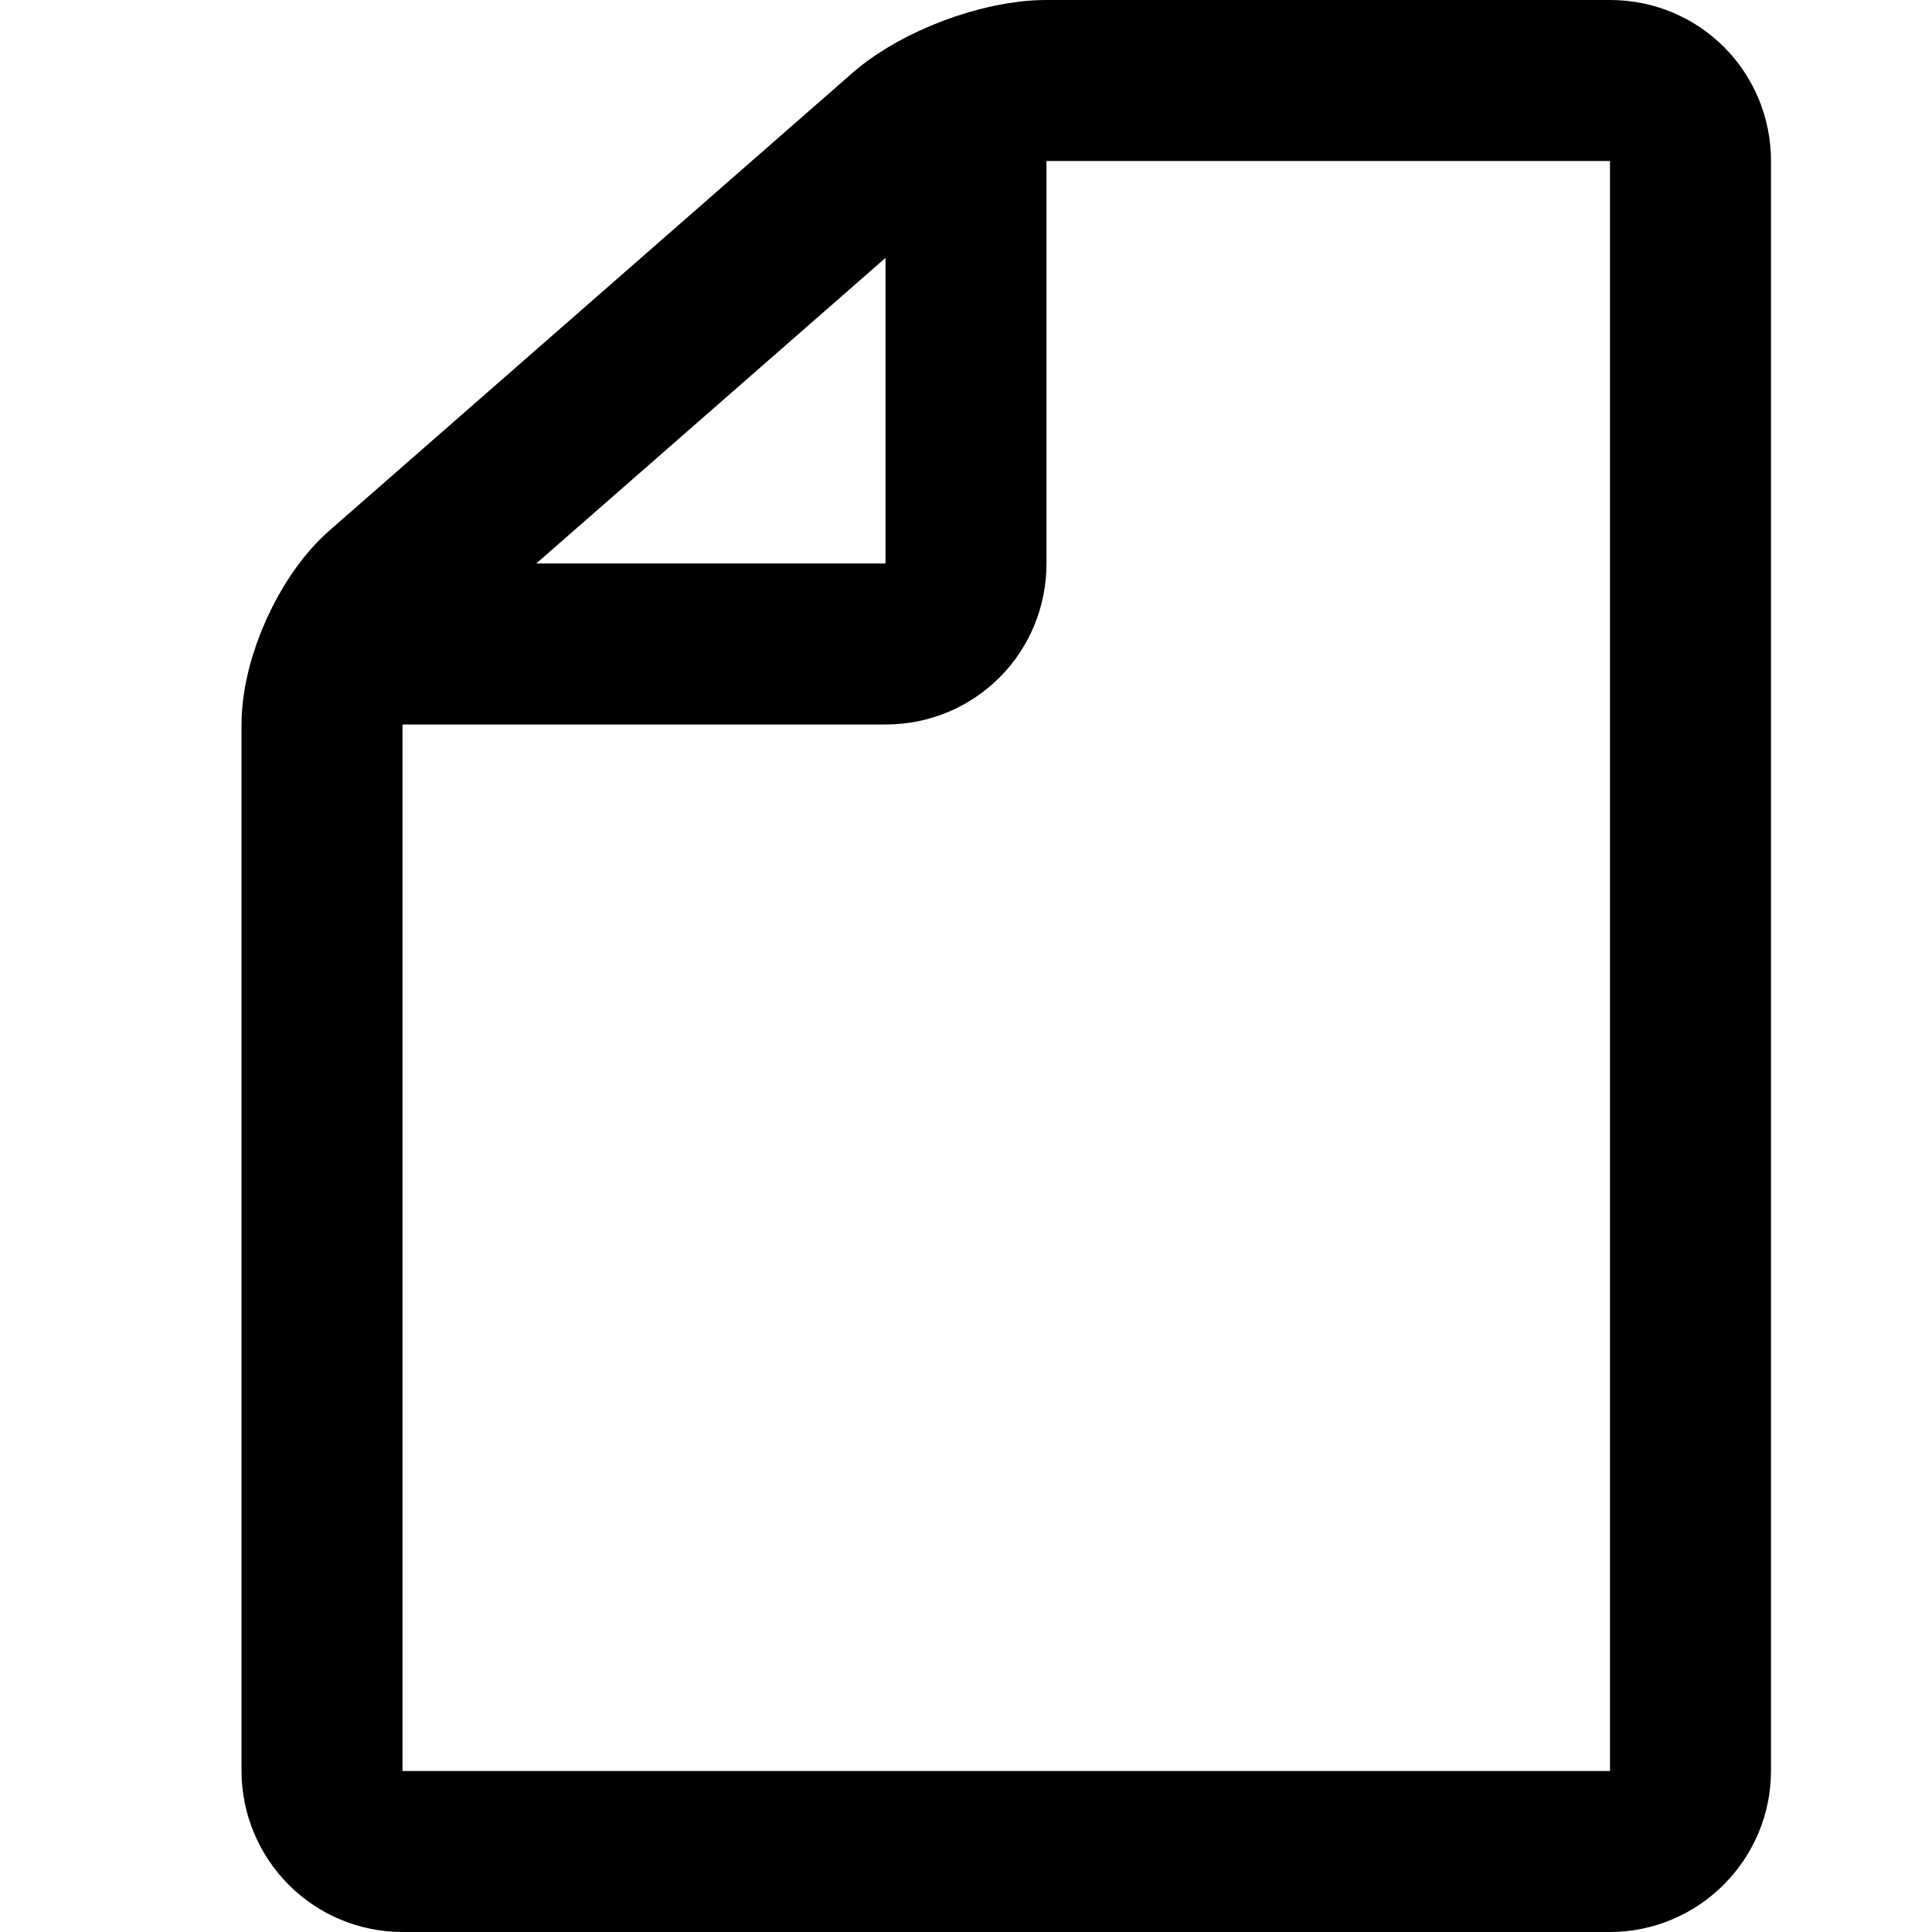 <?xml version="1.0" encoding="UTF-8" standalone="no"?>
<svg width="24px" height="24px" viewBox="0 0 24 24" version="1.1" xmlns="http://www.w3.org/2000/svg" xmlns:xlink="http://www.w3.org/1999/xlink">
    <!-- Generator: sketchtool 39.1 (31720) - http://www.bohemiancoding.com/sketch -->
    <title>C387F92E-92D2-495B-907B-24AA8525245A</title>
    <desc>Created with sketchtool.</desc>
    <defs></defs>
    <g id="Symbols" stroke="none" stroke-width="1" fill="none" fill-rule="evenodd">
        <g id="Article" stroke="#000000" stroke-width="2">
            <path d="M4,9.007 C4,8.451 4.344,7.699 4.753,7.341 L11.247,1.659 C11.663,1.295 12.446,1 12.998,1 L20.002,1 C20.553,1 21,1.439 21,2.002 L21,21.998 C21,22.551 20.545,23 20,23 L5,23 C4.448,23 4,22.551 4,21.993 L4,9.007 Z" id="Rectangle"></path>
            <path d="M4,8 L11.003,8 C11.554,8 12,7.562 12,6.997 L12,1" id="Path-8"></path>
        </g>
    </g>
</svg>